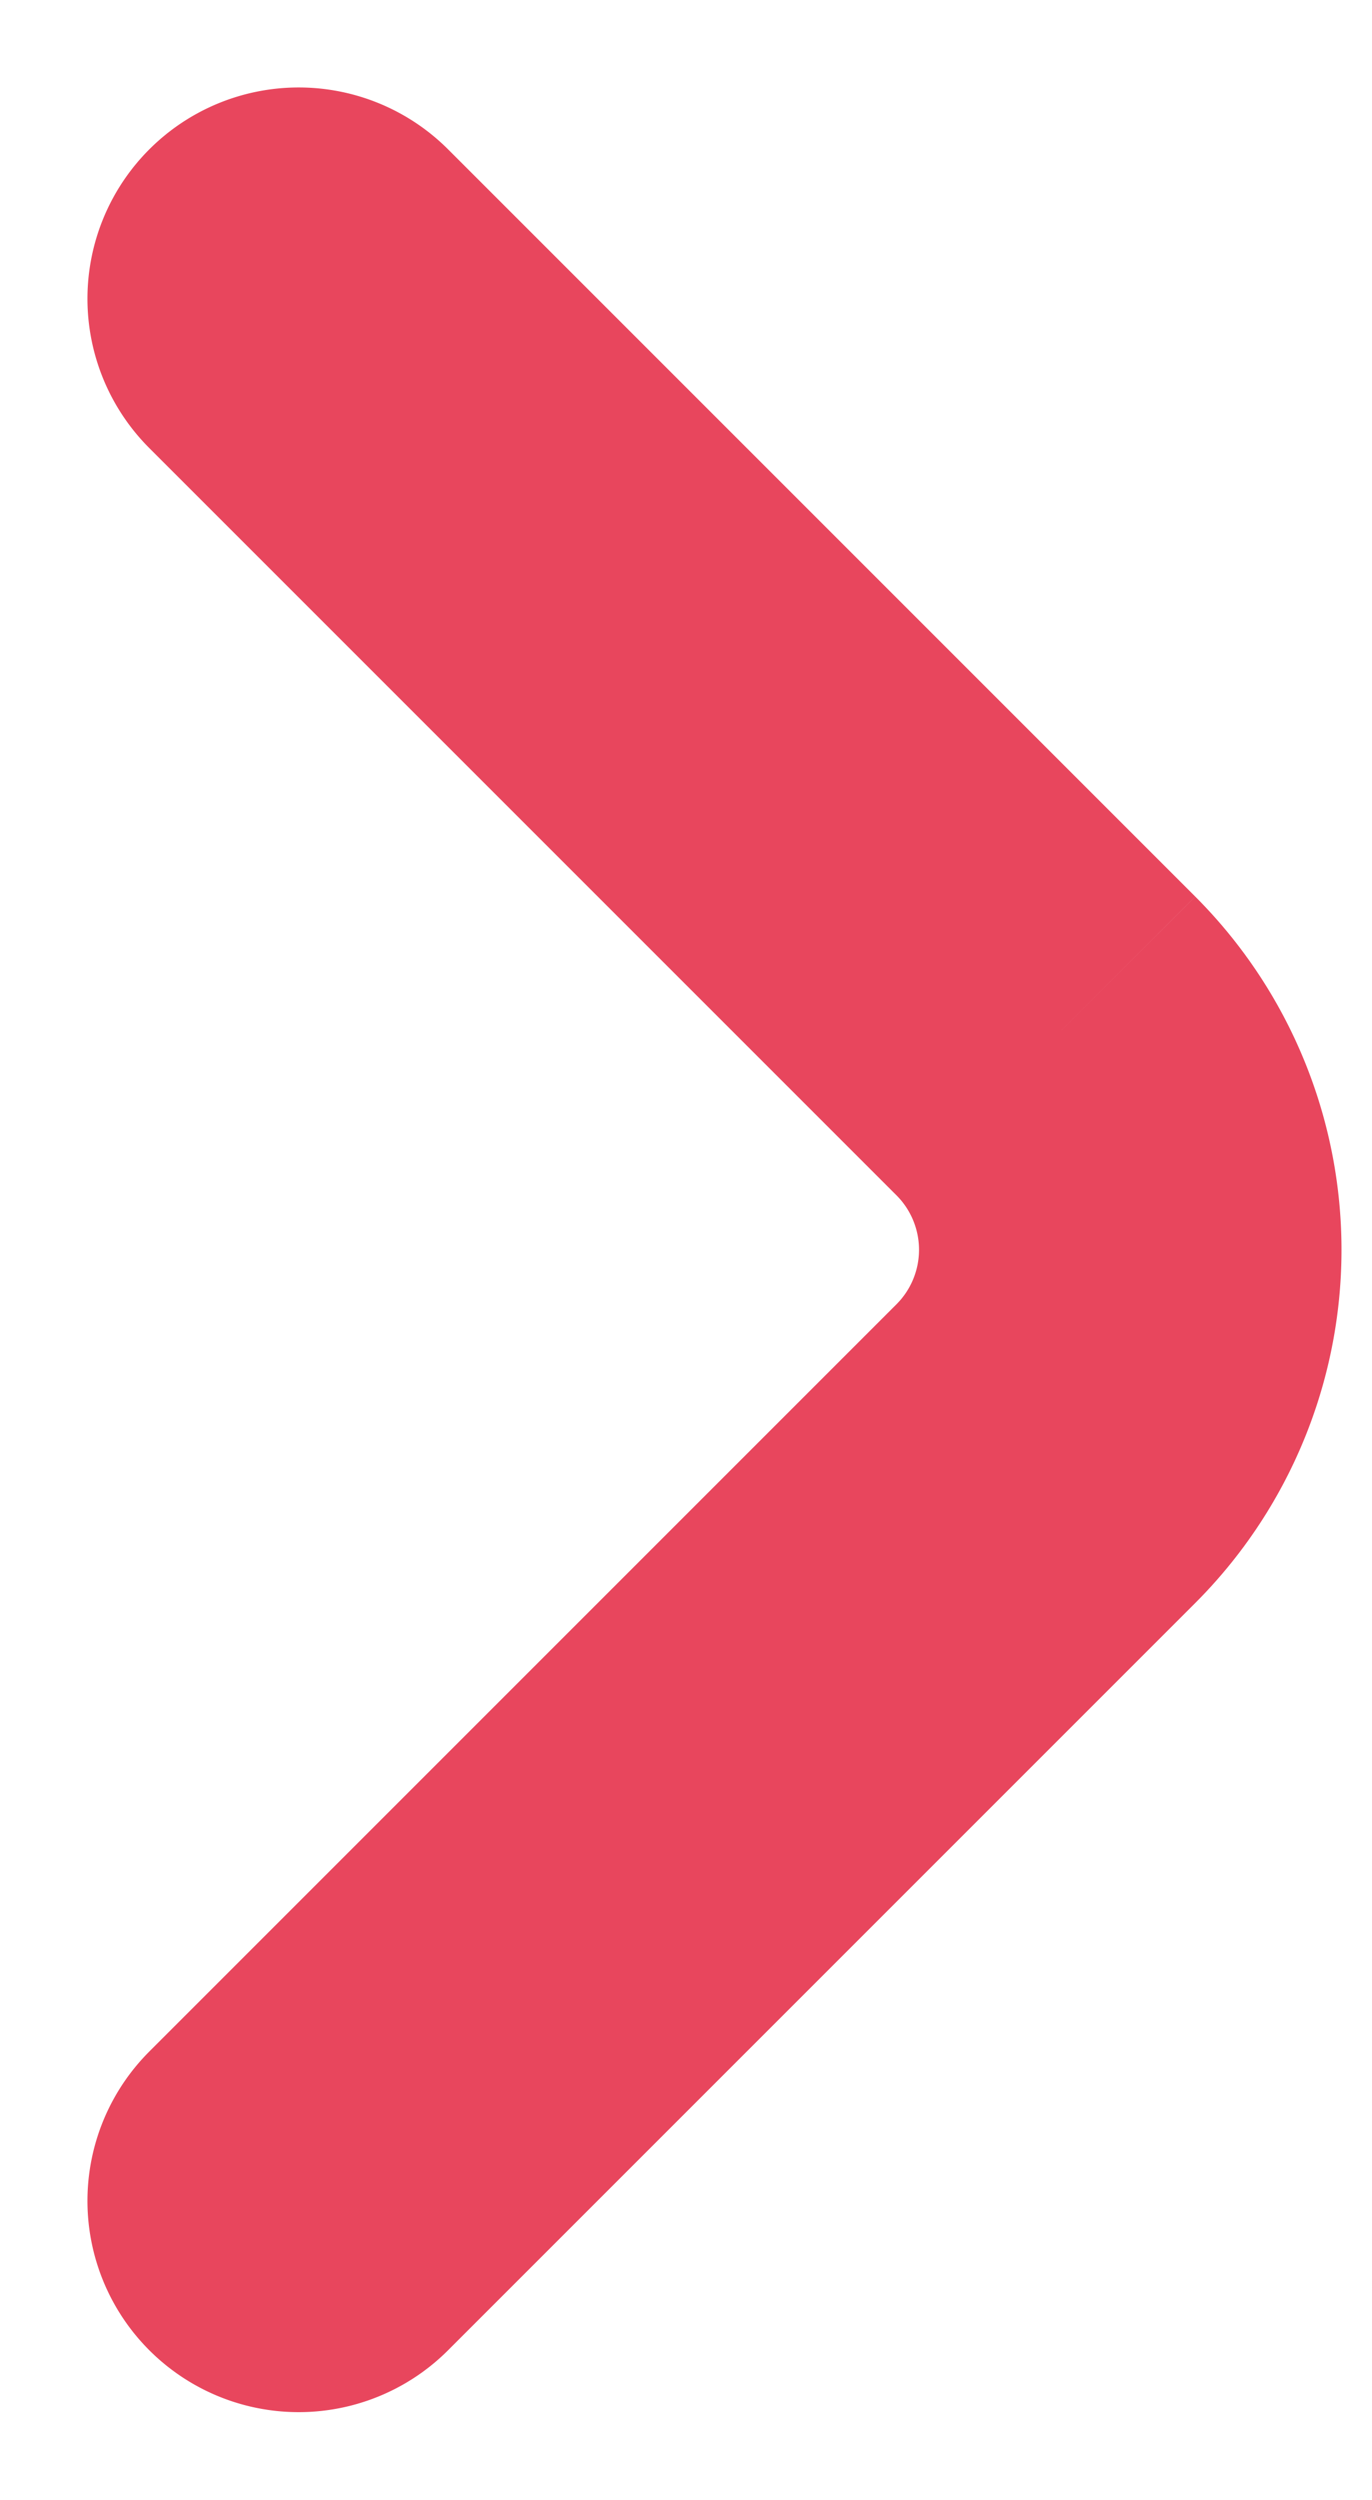 <svg xmlns="http://www.w3.org/2000/svg" width="6.495" height="11.833" viewBox="0 0 6.495 11.833">
  <path id="Caminho_51" data-name="Caminho 51" d="M53.75,17.217l3.537,3.537a1.365,1.365,0,0,1,0,1.93L53.75,26.221" transform="translate(-52.336 -15.803)" fill="none" stroke="#e8465d" stroke-linecap="round" stroke-miterlimit="10" stroke-width="2"/>
</svg>
